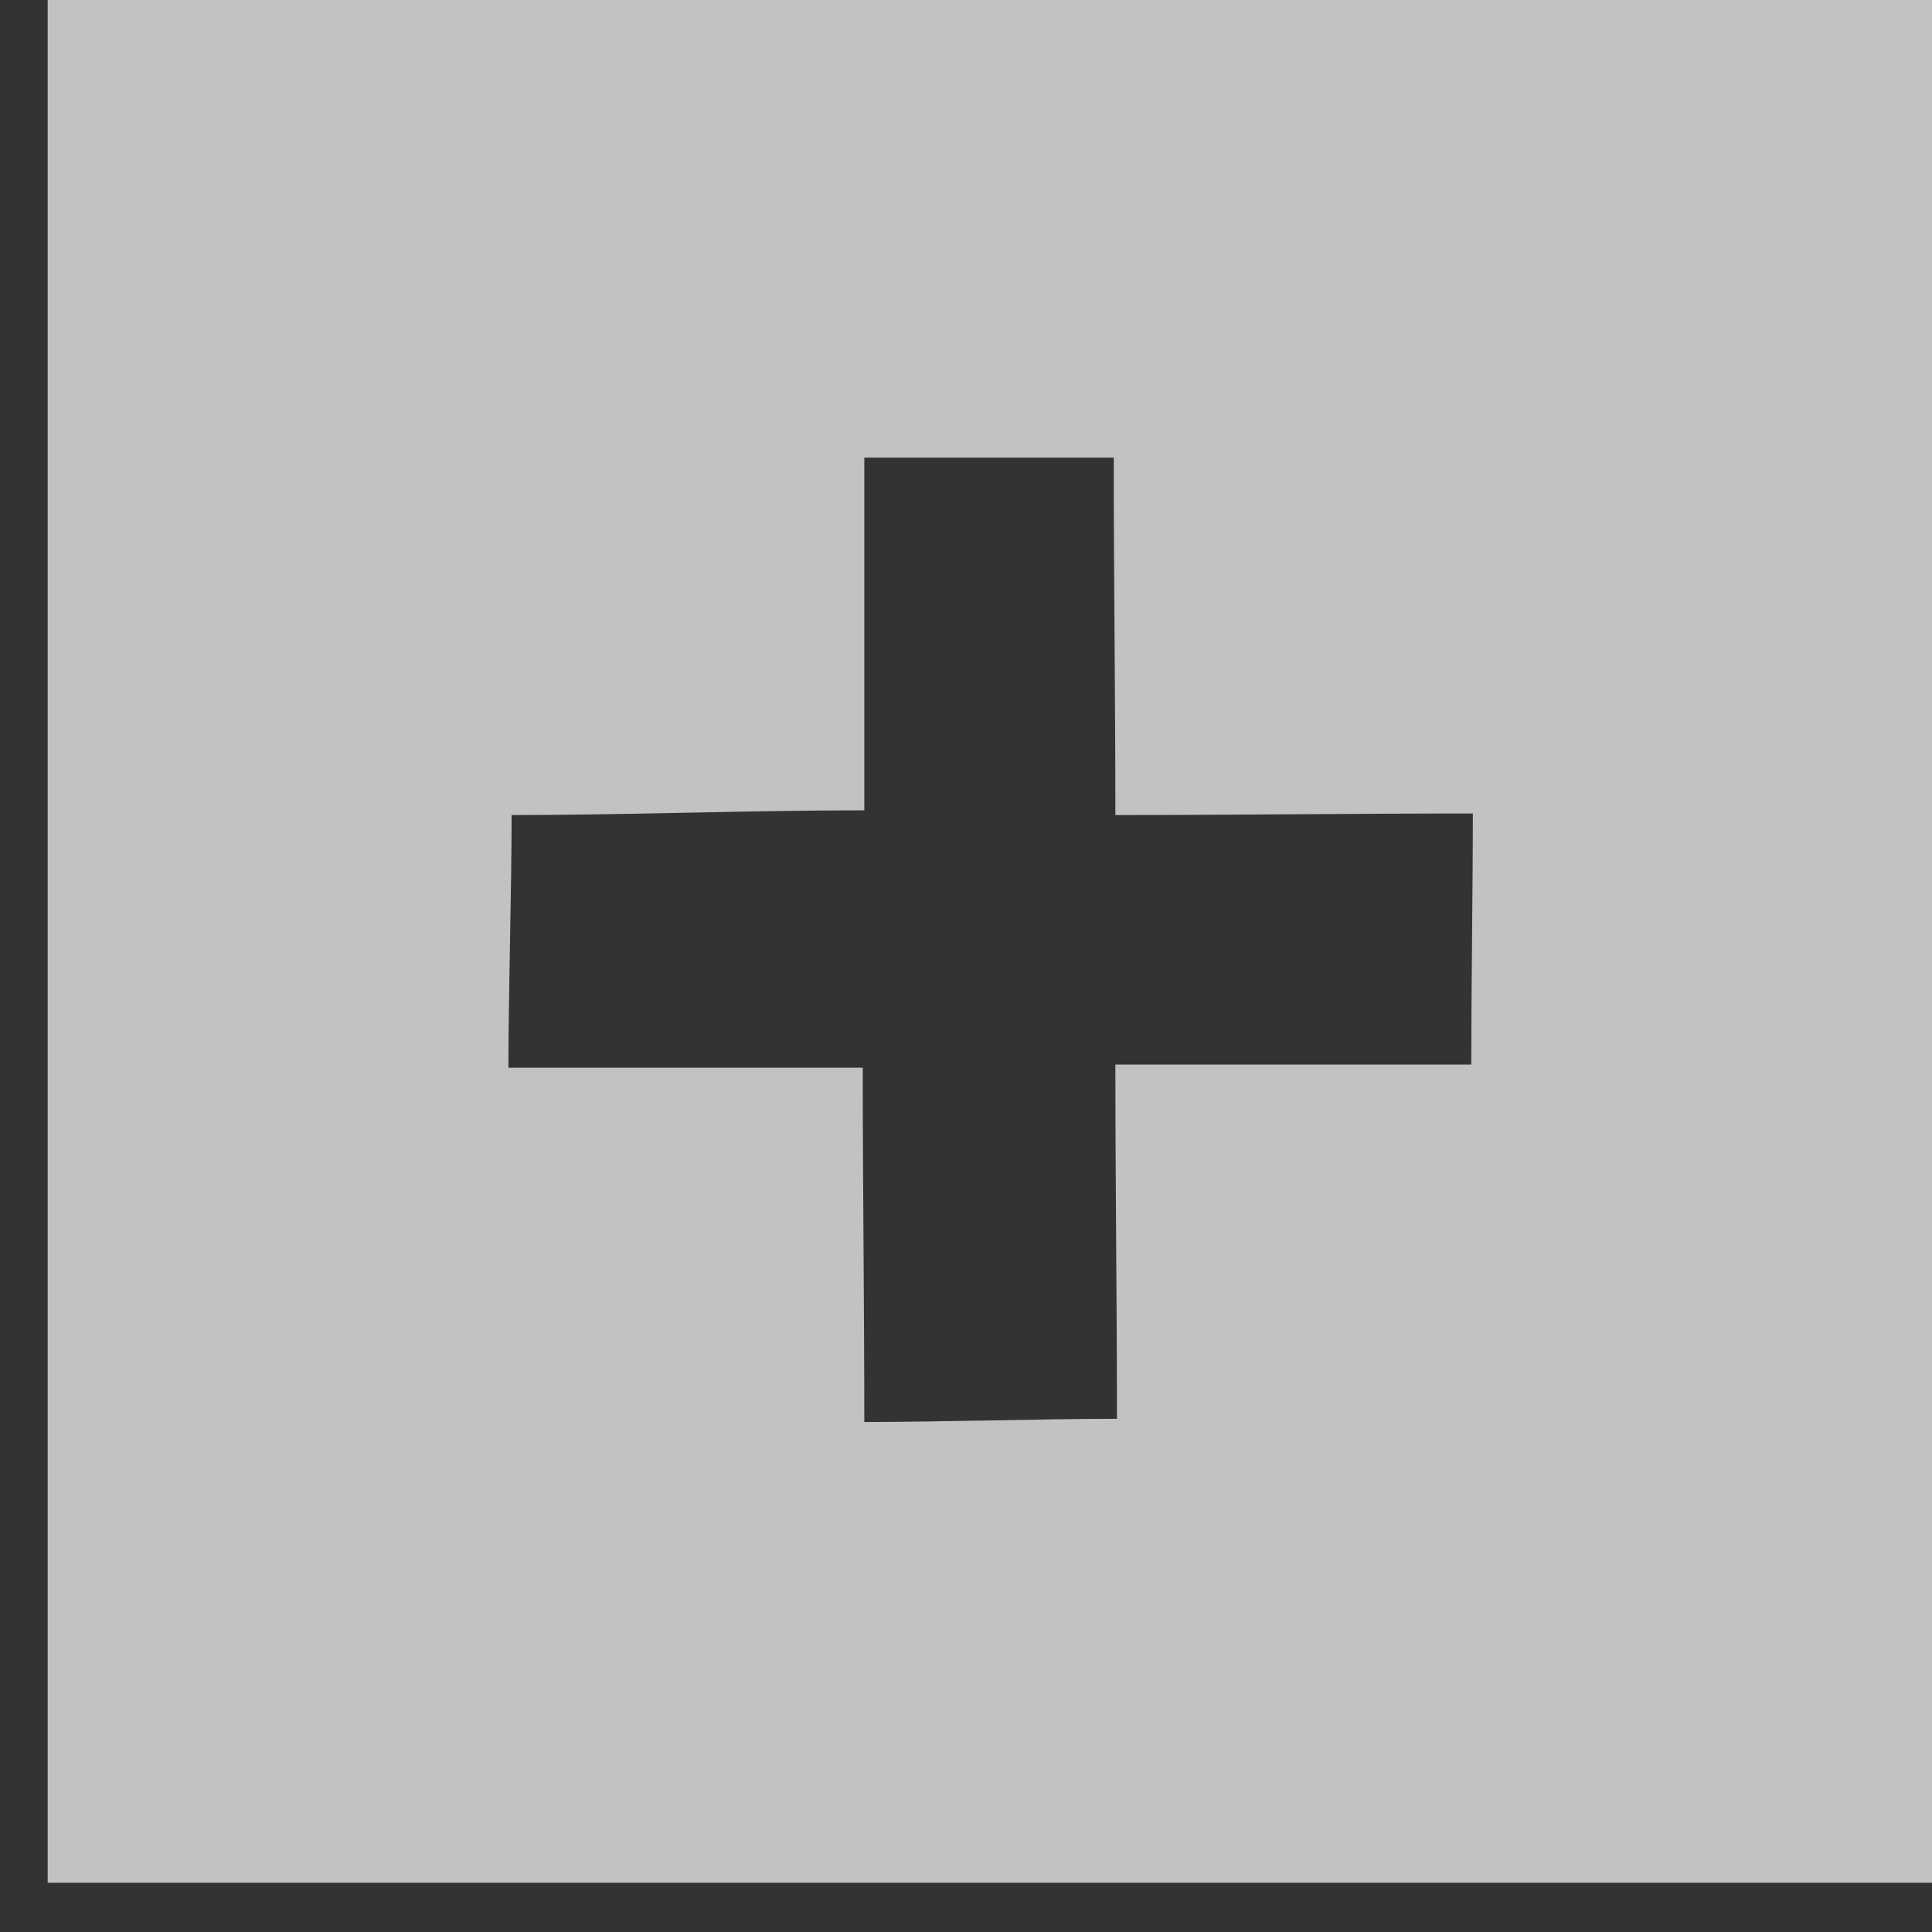 <svg xmlns="http://www.w3.org/2000/svg" width="38" height="38"><rect width="100%" height="100%" fill="#333333" stroke="none"/><path fill-rule="evenodd" opacity=".702" fill="#FEFEFE" d="M.938 0H38v37.031H.938V0zM17 9v6.938c-2.291 0-4.646.093-6.937.093C10.063 17.49 10 19.542 10 21h6.969c0 2.291.031 4.678.031 6.969 1.458 0 3.511-.063 4.969-.063 0-2.291-.031-4.677-.031-6.968h7c0-1.458.031-3.48.031-4.938-2.292 0-4.74.031-7.031.031 0-2.291-.032-4.739-.032-7.031H17z"/></svg>